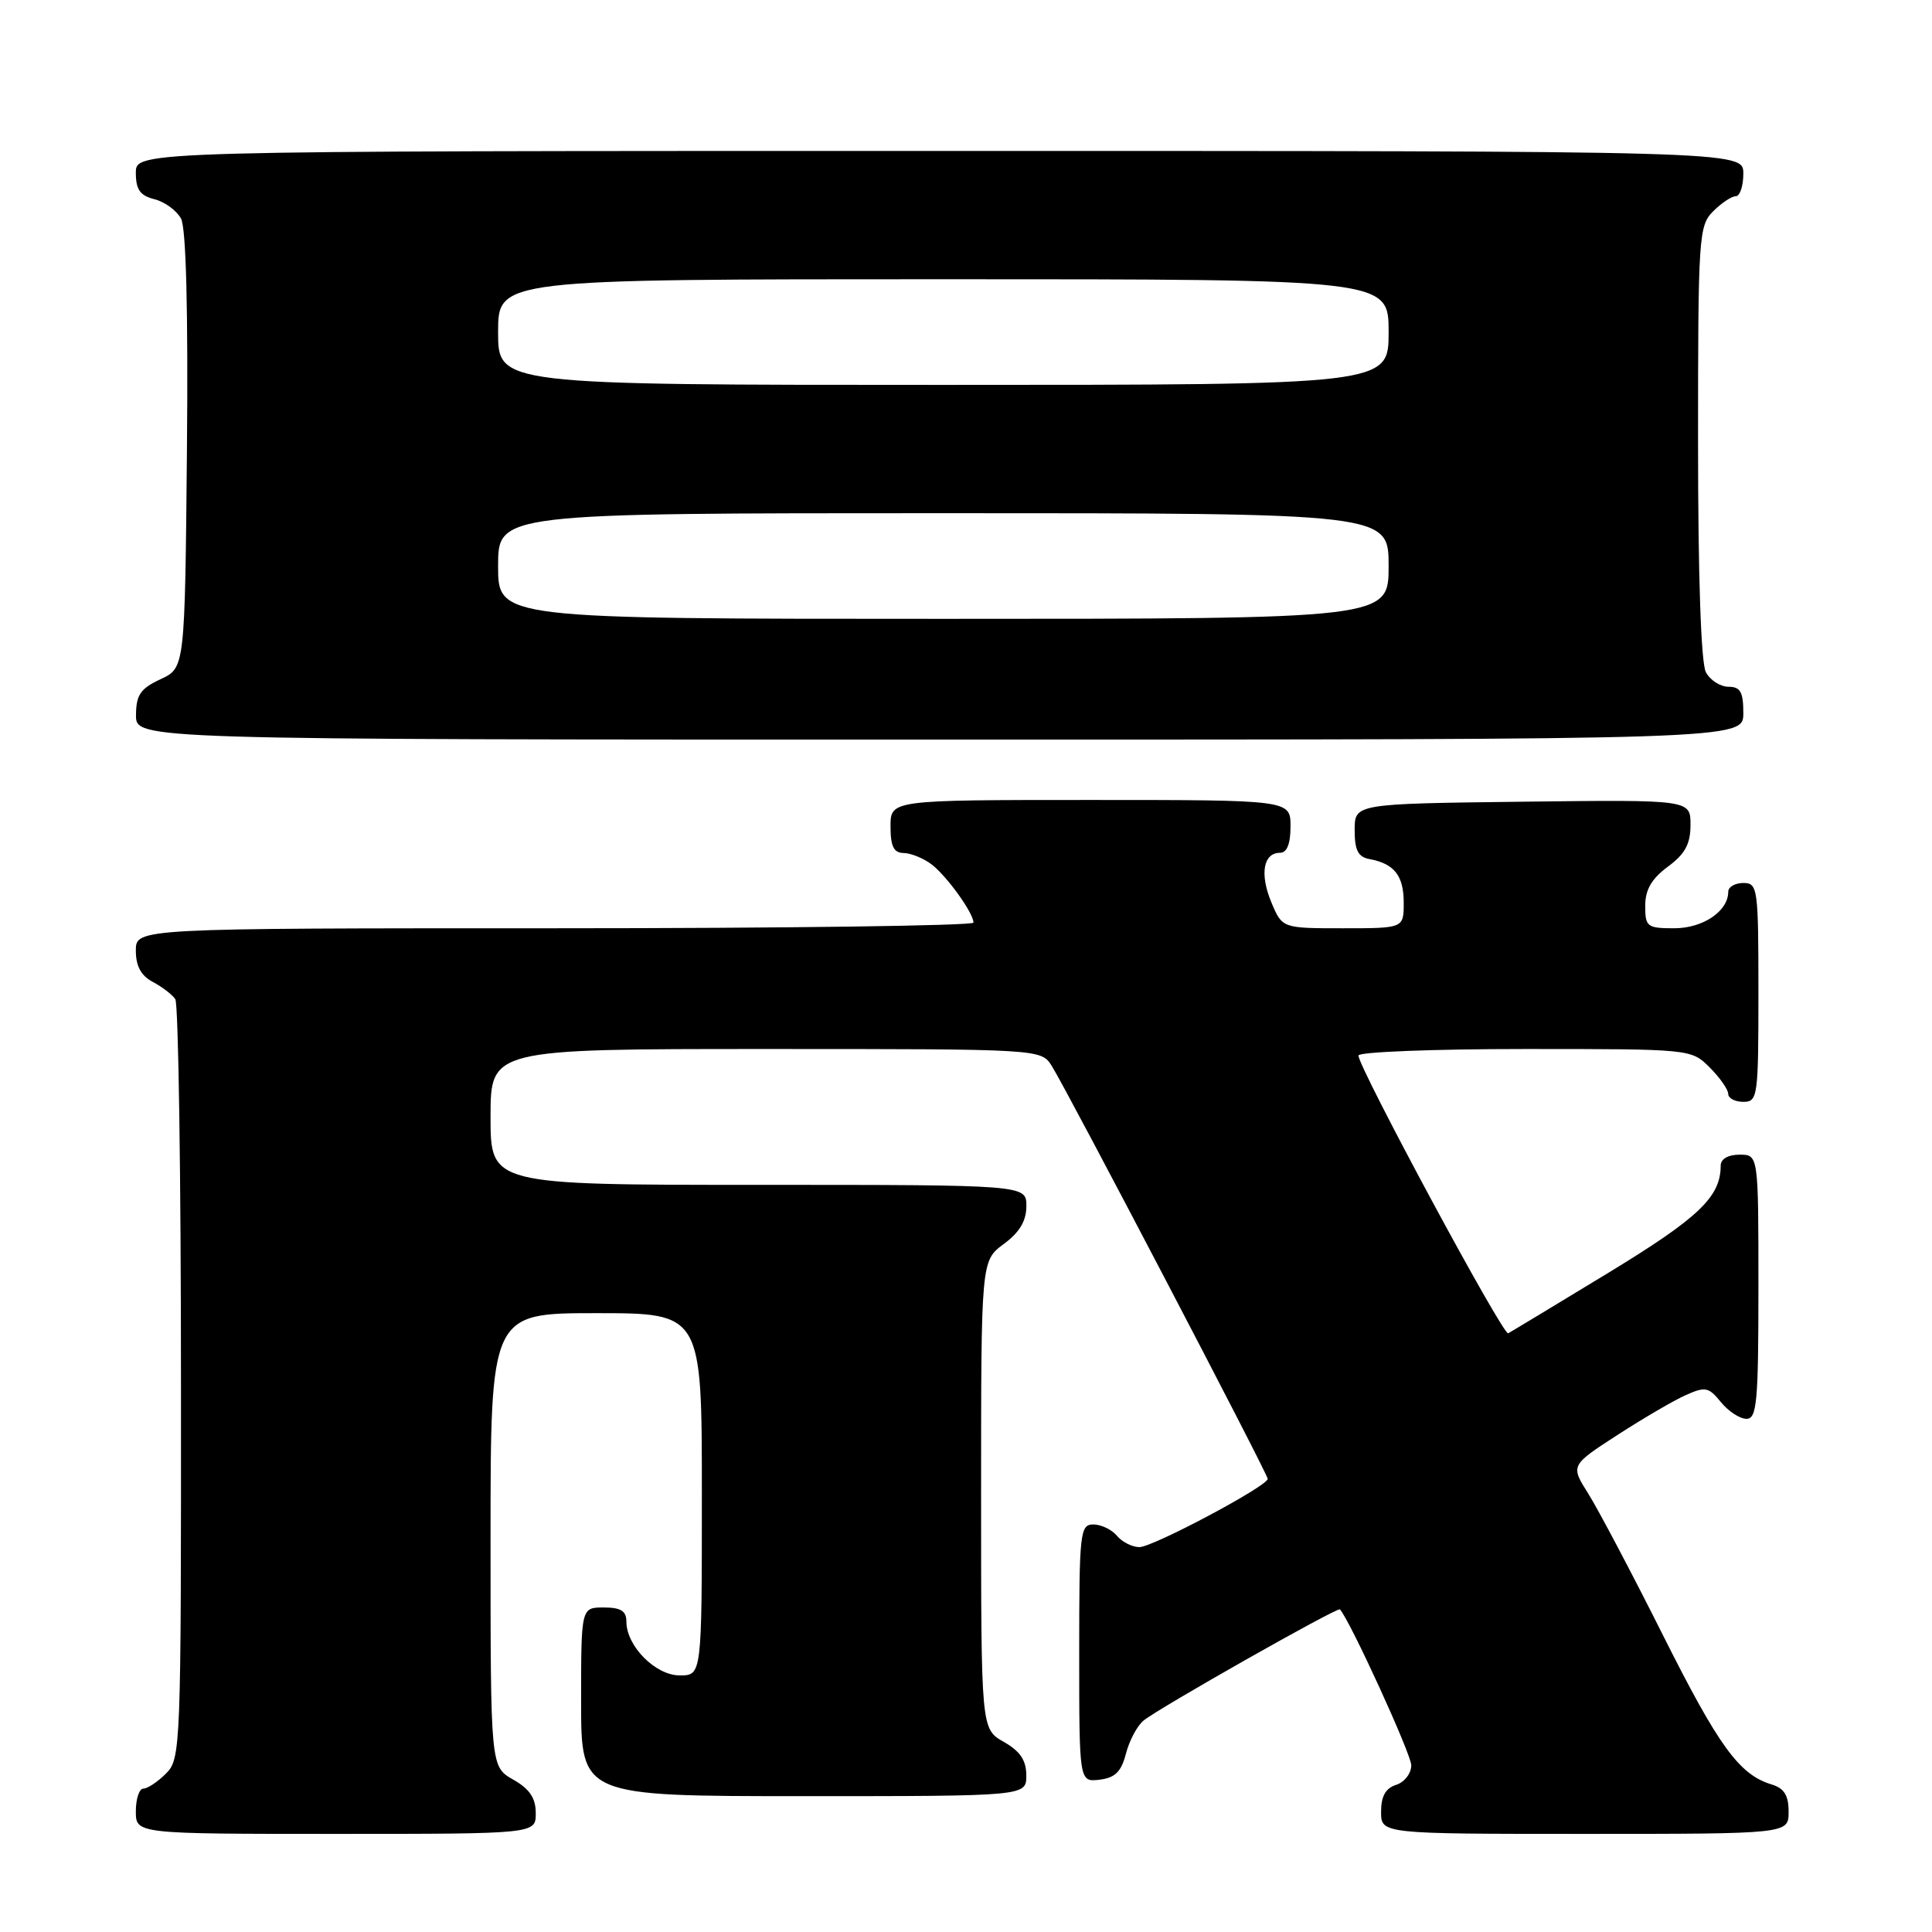 <?xml version="1.0" encoding="UTF-8" standalone="no"?>
<!DOCTYPE svg PUBLIC "-//W3C//DTD SVG 1.1//EN" "http://www.w3.org/Graphics/SVG/1.1/DTD/svg11.dtd" >
<svg xmlns="http://www.w3.org/2000/svg" xmlns:xlink="http://www.w3.org/1999/xlink" version="1.1" viewBox="0 0 256 256">
 <g >
 <path fill="currentColor"
d=" M 70.99 240.25 C 70.99 238.25 70.18 237.04 67.99 235.80 C 65.00 234.09 65.00 234.09 65.00 204.05 C 65.00 174.00 65.00 174.00 79.00 174.00 C 93.00 174.00 93.00 174.00 93.00 198.00 C 93.00 222.00 93.00 222.00 90.07 222.00 C 86.85 222.00 83.00 218.11 83.00 214.87 C 83.00 213.46 82.26 213.00 80.00 213.00 C 77.00 213.00 77.00 213.00 77.00 225.50 C 77.00 238.00 77.00 238.00 106.50 238.00 C 136.00 238.00 136.00 238.00 135.99 235.25 C 135.99 233.25 135.18 232.04 132.99 230.80 C 130.00 229.09 130.00 229.09 130.00 198.08 C 130.00 167.06 130.00 167.06 133.00 164.84 C 135.10 163.29 136.00 161.78 136.00 159.81 C 136.00 157.00 136.00 157.00 100.50 157.00 C 65.00 157.00 65.00 157.00 65.00 148.00 C 65.00 139.00 65.00 139.00 101.48 139.00 C 137.95 139.00 137.95 139.00 139.37 141.25 C 141.49 144.64 168.00 195.33 167.98 195.96 C 167.94 196.93 152.77 205.00 150.98 205.00 C 150.03 205.00 148.68 204.32 148.00 203.50 C 147.32 202.68 145.91 202.00 144.88 202.00 C 143.11 202.00 143.00 203.04 143.00 219.07 C 143.00 236.13 143.00 236.13 145.69 235.82 C 147.76 235.57 148.57 234.77 149.19 232.38 C 149.63 230.66 150.68 228.68 151.52 227.99 C 153.45 226.38 177.25 212.90 177.55 213.25 C 178.95 214.85 187.00 232.45 187.00 233.91 C 187.00 234.99 186.10 236.15 185.00 236.50 C 183.60 236.94 183.00 238.01 183.00 240.07 C 183.00 243.00 183.00 243.00 210.00 243.00 C 237.00 243.00 237.00 243.00 237.00 240.07 C 237.00 237.89 236.42 236.96 234.75 236.45 C 230.46 235.15 227.75 231.43 220.32 216.61 C 216.21 208.41 211.77 200.02 210.47 197.94 C 208.09 194.18 208.09 194.18 214.29 190.16 C 217.71 187.95 221.79 185.56 223.37 184.86 C 225.96 183.70 226.41 183.79 228.03 185.79 C 229.01 187.00 230.54 188.00 231.41 188.00 C 232.80 188.00 233.00 185.83 233.00 170.50 C 233.00 153.00 233.00 153.00 230.50 153.00 C 228.98 153.00 228.00 153.57 228.00 154.45 C 228.00 158.60 225.11 161.35 213.09 168.67 C 206.16 172.88 200.20 176.48 199.84 176.67 C 199.17 177.01 180.00 141.44 180.00 139.86 C 180.00 139.39 189.92 139.00 202.05 139.00 C 224.09 139.00 224.09 139.00 226.55 141.45 C 227.90 142.80 229.00 144.38 229.00 144.95 C 229.00 145.53 229.90 146.00 231.00 146.00 C 232.91 146.00 233.00 145.33 233.00 131.50 C 233.00 117.67 232.91 117.00 231.00 117.00 C 229.90 117.00 229.00 117.53 229.00 118.17 C 229.00 120.74 225.65 123.00 221.85 123.00 C 218.25 123.00 218.00 122.81 218.00 120.03 C 218.00 117.89 218.84 116.44 221.00 114.84 C 223.29 113.15 224.00 111.83 224.00 109.29 C 224.00 105.96 224.00 105.96 201.75 106.23 C 179.50 106.50 179.50 106.50 179.50 109.99 C 179.50 112.68 179.95 113.56 181.50 113.84 C 184.76 114.45 186.00 116.04 186.00 119.62 C 186.00 123.00 186.00 123.00 177.95 123.00 C 169.90 123.00 169.90 123.00 168.46 119.56 C 166.90 115.82 167.39 113.00 169.61 113.00 C 170.53 113.00 171.00 111.82 171.00 109.50 C 171.00 106.00 171.00 106.00 144.50 106.00 C 118.00 106.00 118.00 106.00 118.00 109.50 C 118.00 112.15 118.42 113.01 119.75 113.03 C 120.71 113.05 122.36 113.72 123.42 114.52 C 125.43 116.04 128.98 120.96 128.99 122.25 C 129.00 122.66 104.03 123.00 73.50 123.00 C 18.00 123.00 18.00 123.00 18.00 125.96 C 18.00 128.02 18.69 129.29 20.25 130.11 C 21.49 130.77 22.83 131.79 23.23 132.40 C 23.64 133.00 23.98 155.89 23.98 183.25 C 24.00 231.68 23.95 233.05 22.00 235.00 C 20.90 236.10 19.55 237.00 19.00 237.00 C 18.45 237.00 18.00 238.35 18.00 240.00 C 18.00 243.00 18.00 243.00 44.50 243.00 C 71.00 243.00 71.00 243.00 70.99 240.25 Z  M 231.00 94.50 C 231.00 91.69 230.61 91.00 229.04 91.00 C 227.95 91.00 226.60 90.13 226.04 89.07 C 225.39 87.86 225.00 76.34 225.00 58.57 C 225.00 31.33 225.09 29.91 227.00 28.00 C 228.10 26.90 229.45 26.00 230.00 26.00 C 230.55 26.00 231.00 24.65 231.00 23.00 C 231.00 20.00 231.00 20.00 124.50 20.00 C 18.00 20.00 18.00 20.00 18.00 22.89 C 18.00 25.13 18.56 25.92 20.47 26.40 C 21.83 26.74 23.41 27.90 23.99 28.97 C 24.66 30.24 24.94 41.11 24.77 59.71 C 24.50 88.50 24.50 88.50 21.27 90.00 C 18.61 91.24 18.04 92.07 18.02 94.75 C 18.00 98.00 18.00 98.00 124.50 98.00 C 231.00 98.00 231.00 98.00 231.00 94.50 Z  M 66.00 75.00 C 66.00 68.00 66.00 68.00 125.00 68.00 C 184.00 68.00 184.00 68.00 184.00 75.00 C 184.00 82.00 184.00 82.00 125.00 82.00 C 66.00 82.00 66.00 82.00 66.00 75.00 Z  M 66.00 44.00 C 66.00 37.00 66.00 37.00 125.00 37.00 C 184.00 37.00 184.00 37.00 184.00 44.00 C 184.00 51.00 184.00 51.00 125.00 51.00 C 66.00 51.00 66.00 51.00 66.00 44.00 Z "/>
</g>
</svg>